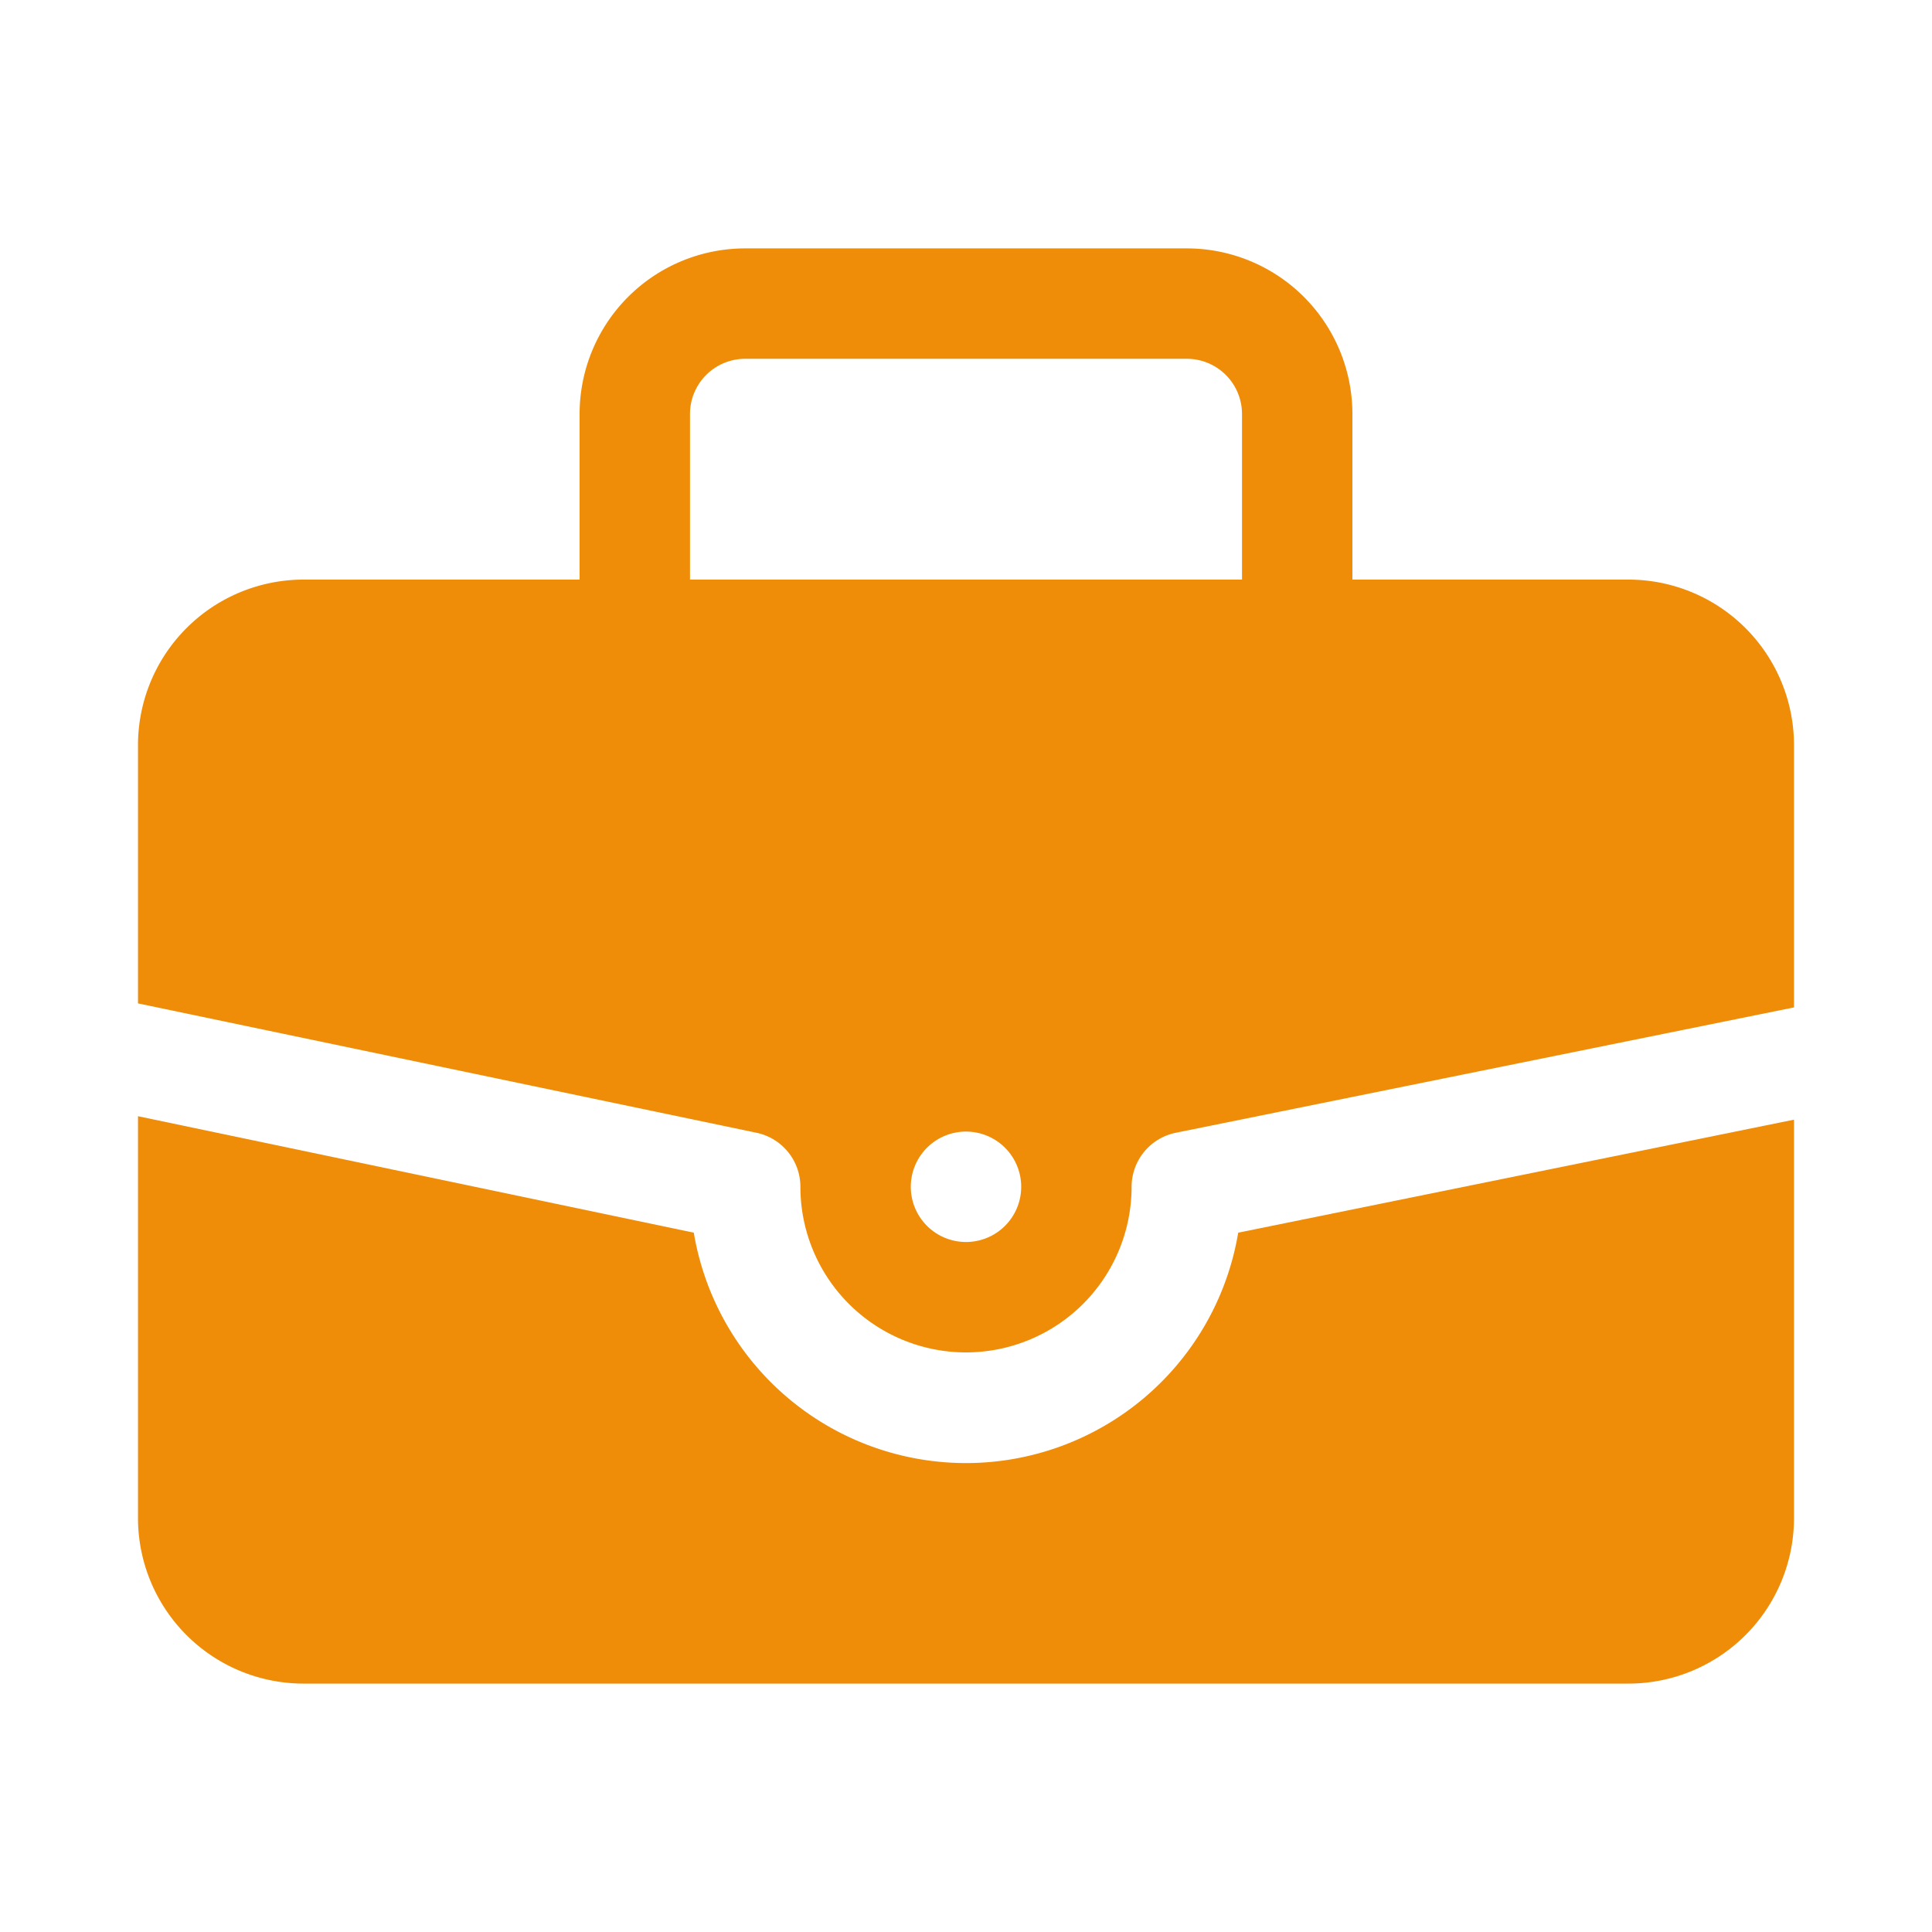 <svg xmlns="http://www.w3.org/2000/svg" width="28" height="28" viewBox="0 0 28 28">
  <g id="Group_68055" data-name="Group 68055" transform="translate(-86 -68)">
    <rect id="Rectangle_4292" data-name="Rectangle 4292" width="28" height="28" transform="translate(86 68)" fill="none"/>
    <g id="briefcase" transform="translate(87 68.6)">
      <path id="Path_4784" data-name="Path 4784" d="M16.945,20.409a4,4,0,0,1-7.89,0L1,18.721v5.823a2.4,2.4,0,0,0,2.4,2.4H22.6a2.4,2.4,0,0,0,2.4-2.4V18.771Z" transform="translate(0 -3.144)" fill="#ef8d08"/>
      <path id="Path_4785" data-name="Path 4785" d="M9.964,15.817a.8.8,0,0,1,.636.783,2.4,2.4,0,0,0,4.8,0,.8.8,0,0,1,.64-.783L25,14V10.2a2.4,2.4,0,0,0-2.4-2.4h-4V5.4A2.4,2.4,0,0,0,16.2,3H9.8A2.4,2.4,0,0,0,7.4,5.4V7.8h-4A2.4,2.4,0,0,0,1,10.2v3.742ZM13,17.4h0a.8.8,0,1,1,.8-.8A.8.8,0,0,1,13,17.4ZM9,5.4a.8.8,0,0,1,.8-.8h6.4a.8.8,0,0,1,.8.8V7.8H9Z" fill="#ef8d08"/>
    </g>
  </g>
</svg>
